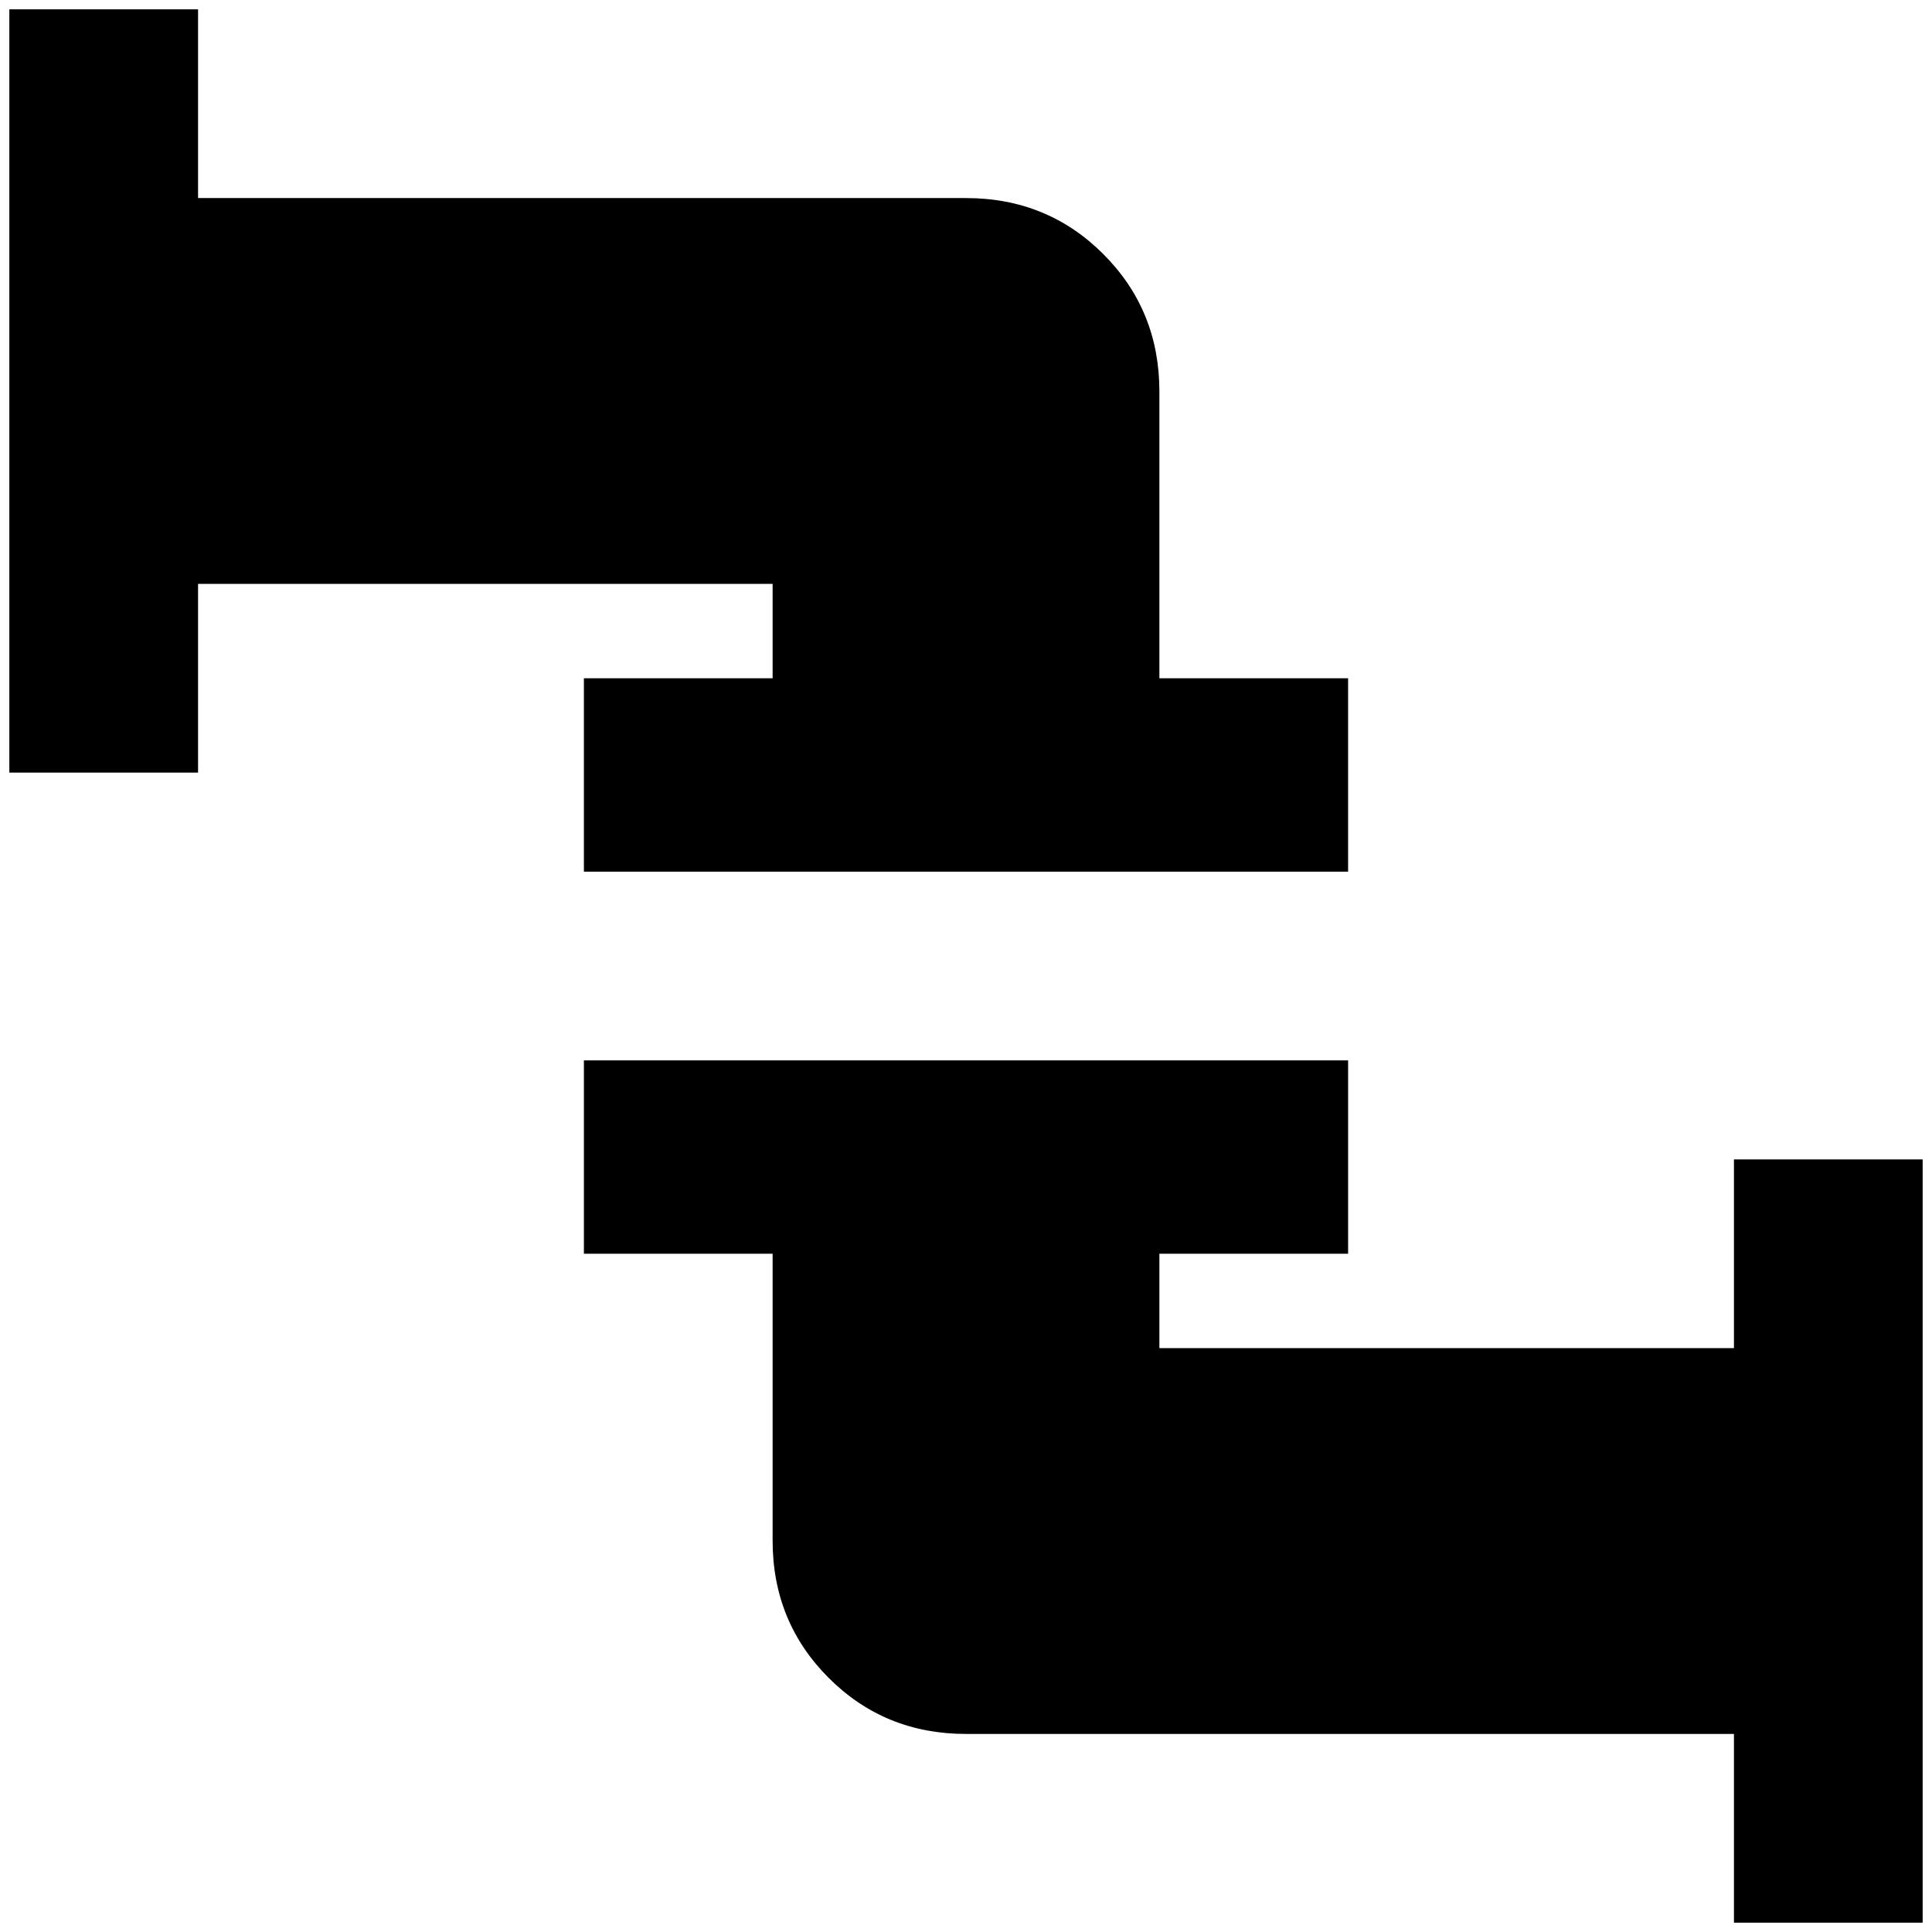 <?xml version="1.0" standalone="no"?>
<!DOCTYPE svg PUBLIC "-//W3C//DTD SVG 1.1//EN" "http://www.w3.org/Graphics/SVG/1.1/DTD/svg11.dtd" >
<svg xmlns="http://www.w3.org/2000/svg" xmlns:xlink="http://www.w3.org/1999/xlink" version="1.1" width="2048" height="2048" viewBox="-10 0 2068 2048">
   <path fill="currentColor"
d="M1433 716v207h-818v-207h202v-101h-615v202h-202v-817h202v202h822q87 0 147 60t60 147v307h202zM817 1332v307q0 87 60 147t147 60h822v202h202v-817h-202v202h-615v-101h202v-207h-818v207h202z" />
</svg>

